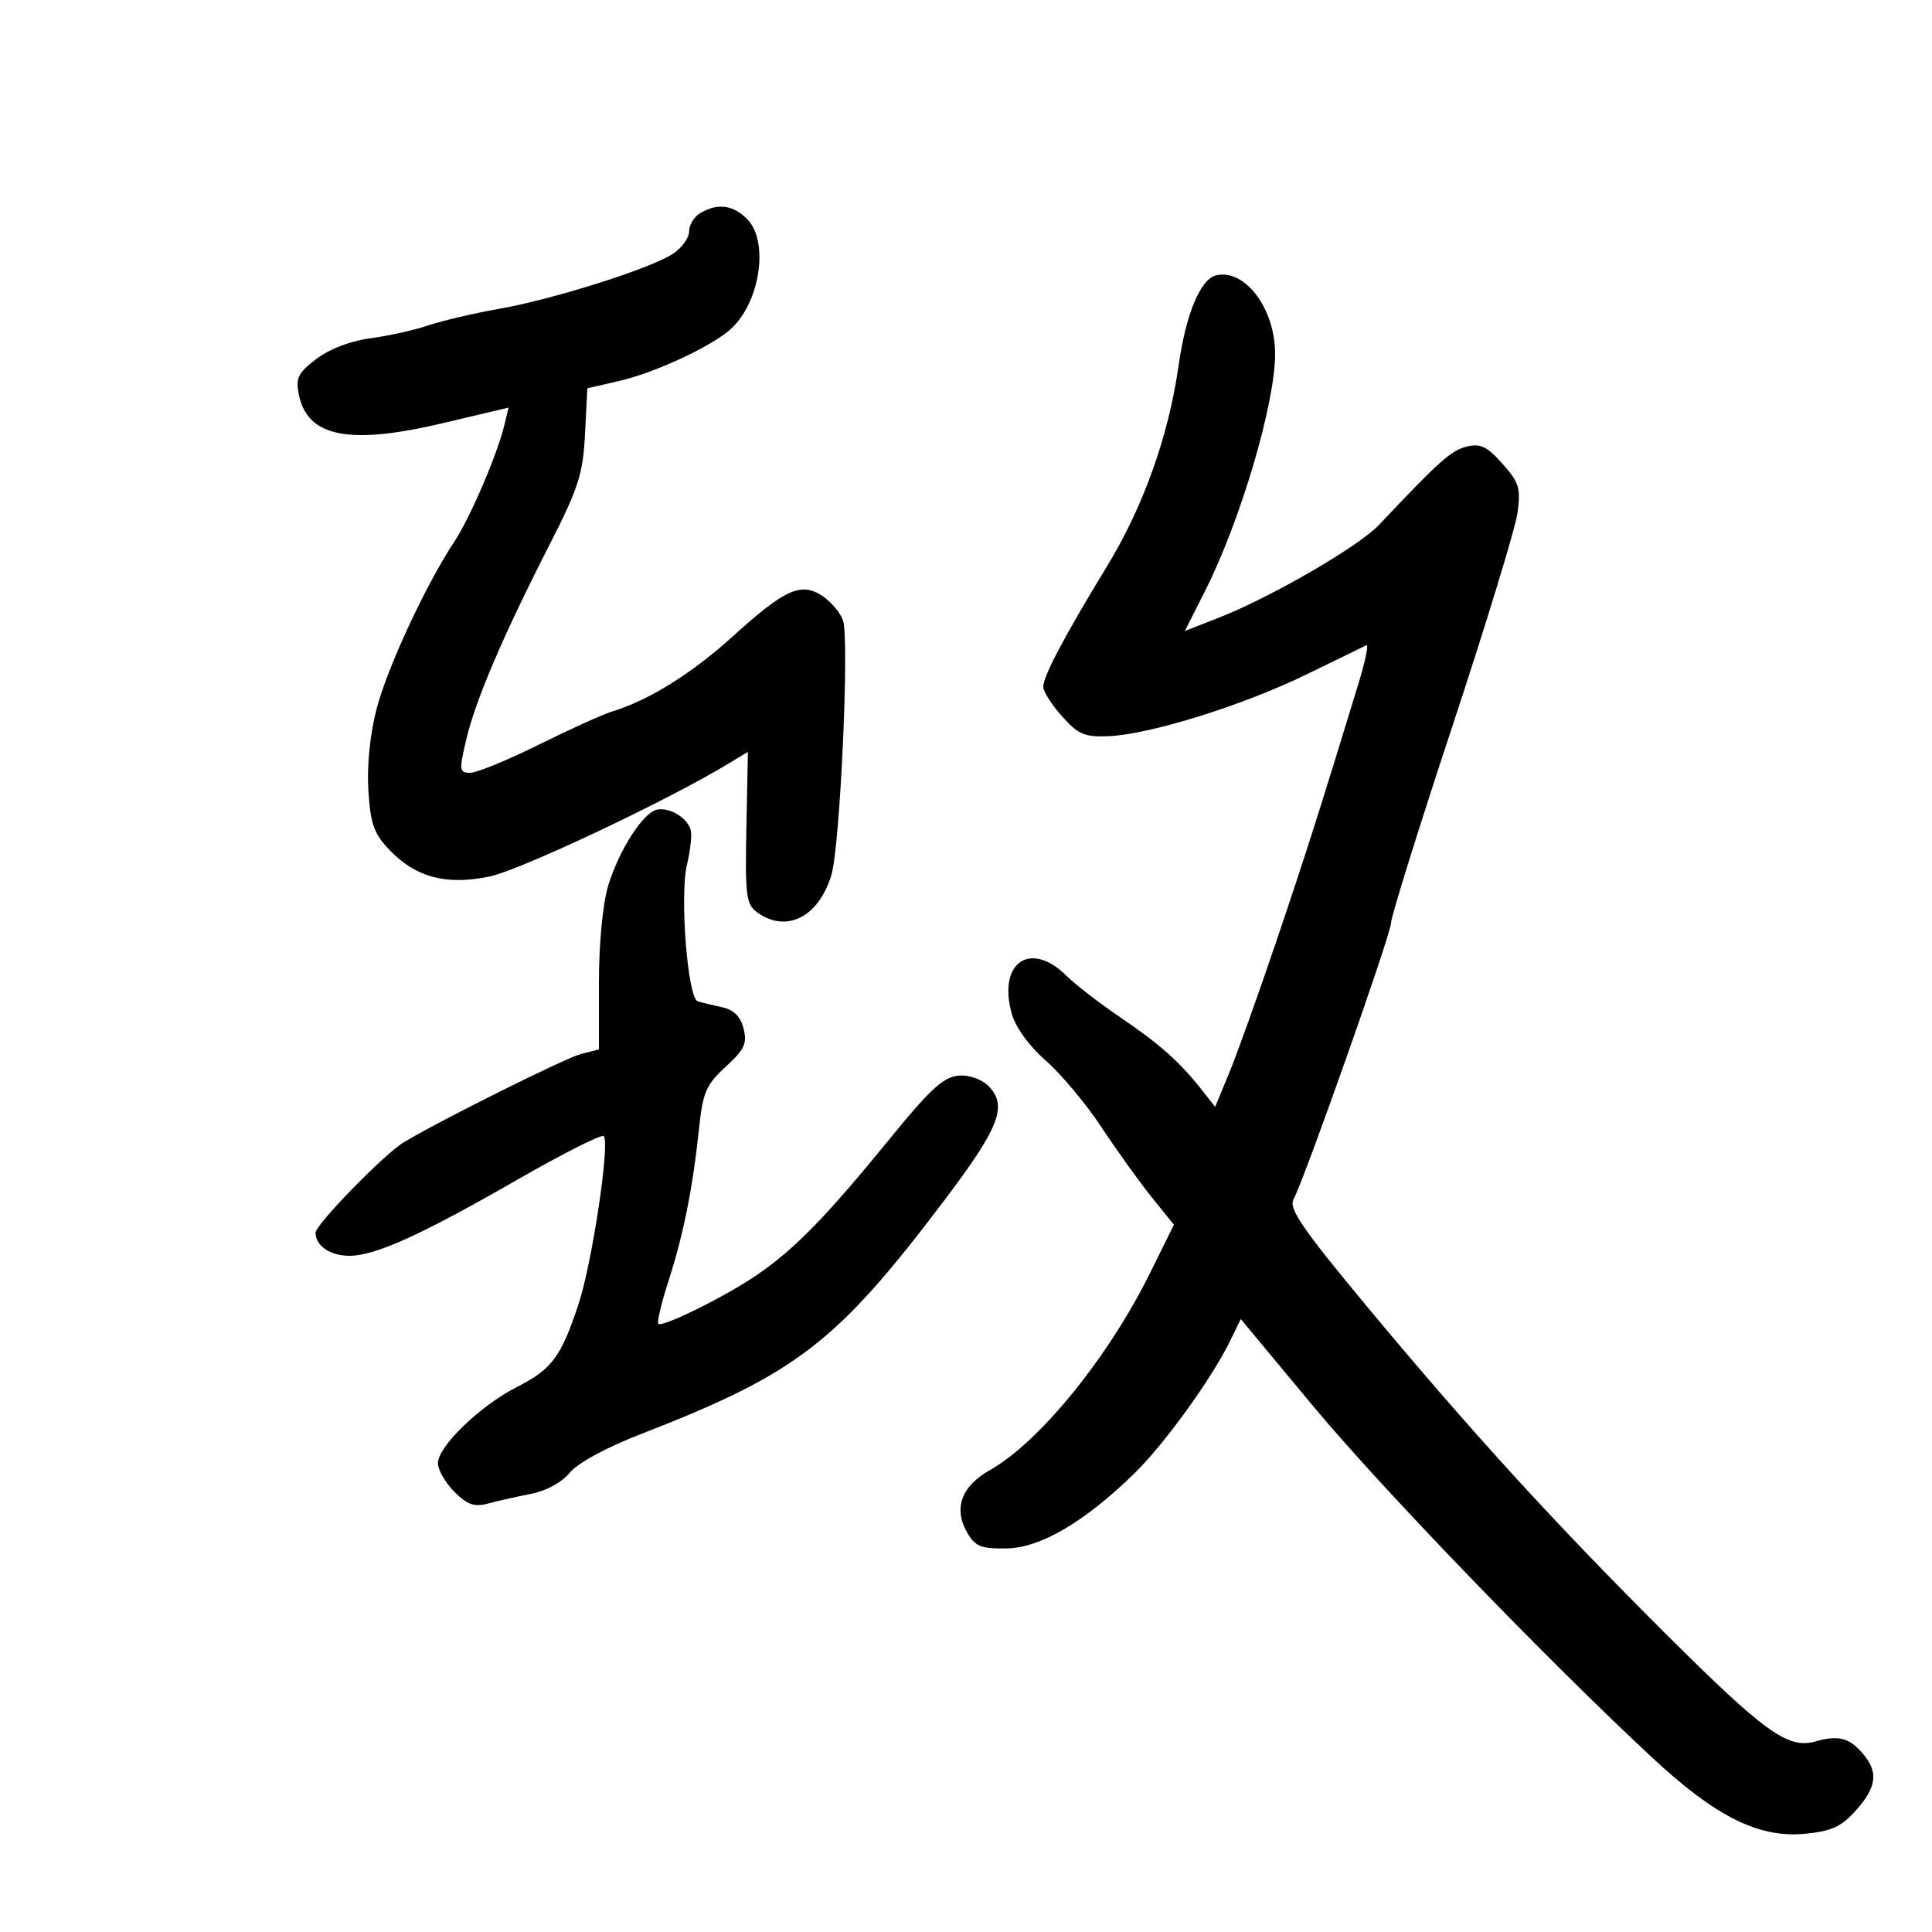 <svg xmlns="http://www.w3.org/2000/svg" width="300" height="300" viewBox="0 0 300 300" version="1.1">
	<path d="M 108.750 33.080 C 107.787 33.641, 107 34.925, 107 35.935 C 107 36.944, 105.866 38.513, 104.480 39.421 C 100.982 41.713, 85.910 46.480, 77.500 47.954 C 73.650 48.629, 68.700 49.788, 66.500 50.530 C 64.300 51.271, 60.250 52.171, 57.500 52.527 C 54.489 52.918, 51.167 54.187, 49.150 55.715 C 46.278 57.892, 45.887 58.683, 46.404 61.269 C 47.722 67.860, 54.208 69.151, 68.732 65.714 L 78.965 63.293 78.348 65.896 C 77.271 70.444, 73.025 80.363, 70.561 84.087 C 66.125 90.790, 60.144 103.656, 58.472 110.092 C 57.450 114.026, 56.959 118.906, 57.200 122.733 C 57.529 127.961, 58.062 129.455, 60.505 132.005 C 64.588 136.267, 69.359 137.515, 76.103 136.083 C 80.832 135.079, 103.441 124.408, 112.817 118.754 L 116.134 116.754 115.899 128.518 C 115.690 138.990, 115.868 140.430, 117.523 141.640 C 122.059 144.957, 127.093 142.454, 129.092 135.888 C 130.453 131.419, 131.922 99.120, 130.892 96.302 C 130.451 95.094, 129.005 93.394, 127.680 92.526 C 124.362 90.352, 121.875 91.483, 113.718 98.876 C 107.385 104.615, 100.686 108.775, 95 110.499 C 93.625 110.916, 88.529 113.224, 83.675 115.629 C 78.822 118.033, 74.025 120, 73.015 120 C 71.311 120, 71.269 119.627, 72.421 114.750 C 73.860 108.662, 78.151 98.639, 85.372 84.500 C 89.828 75.776, 90.525 73.594, 90.841 67.398 L 91.204 60.296 96.231 59.136 C 101.681 57.878, 110.365 53.846, 113.388 51.171 C 118.016 47.075, 119.476 37.476, 116 34 C 113.808 31.808, 111.448 31.509, 108.750 33.080 M 188.882 42.738 C 186.431 43.280, 184.163 48.686, 183.021 56.705 C 181.450 67.747, 177.564 78.636, 171.855 88 C 165.259 98.819, 162 104.987, 162 106.654 C 162 107.377, 163.313 109.438, 164.918 111.234 C 167.441 114.058, 168.423 114.475, 172.168 114.314 C 178.581 114.039, 193.077 109.511, 202.878 104.722 C 207.620 102.405, 211.805 100.368, 212.179 100.195 C 212.552 100.022, 211.990 102.720, 210.930 106.190 C 204.862 126.053, 202.668 132.932, 198.096 146.433 C 195.315 154.646, 192.060 163.729, 190.863 166.618 L 188.686 171.870 186.670 169.308 C 183.206 164.904, 180.150 162.176, 174 158 C 170.728 155.778, 166.967 152.876, 165.641 151.551 C 160.036 145.945, 154.901 149.438, 157.091 157.366 C 157.683 159.512, 159.769 162.395, 162.397 164.701 C 164.779 166.790, 168.656 171.425, 171.013 175 C 173.371 178.575, 176.871 183.453, 178.791 185.840 L 182.282 190.180 178.571 197.686 C 172.093 210.785, 161.408 223.936, 153.718 228.272 C 149.297 230.765, 148.030 234.197, 150.154 237.931 C 151.401 240.125, 152.288 240.492, 156.232 240.442 C 161.512 240.375, 168.313 236.408, 176.066 228.871 C 180.763 224.305, 188.169 214.063, 191.041 208.160 L 192.666 204.820 203.751 218.160 C 214.411 230.989, 239.899 257.424, 256.538 272.910 C 266.429 282.115, 273.095 285.437, 280.288 284.746 C 284.403 284.351, 285.921 283.653, 288.191 281.113 C 291.446 277.469, 291.716 275.131, 289.213 272.246 C 287.107 269.818, 285.451 269.406, 281.858 270.418 C 277.634 271.608, 274.010 268.996, 258.659 253.702 C 241.291 236.397, 228.323 222.186, 212.173 202.761 C 202.277 190.858, 200.097 187.682, 200.848 186.261 C 202.656 182.837, 216 145.012, 216 143.311 C 216 142.362, 220.284 128.625, 225.520 112.783 C 230.757 96.942, 235.309 82.026, 235.636 79.636 C 236.162 75.803, 235.885 74.902, 233.286 71.994 C 230.873 69.293, 229.863 68.817, 227.699 69.361 C 225.310 69.960, 223.442 71.632, 214.139 81.500 C 210.983 84.847, 197.310 92.767, 189.241 95.922 L 183.982 97.978 187.134 91.739 C 192.624 80.870, 198 62.672, 198 54.955 C 198 47.959, 193.362 41.746, 188.882 42.738 M 102 125.724 C 99.839 126.196, 96.083 132.075, 94.426 137.578 C 93.589 140.359, 93 146.583, 93 152.640 L 93 162.962 90.250 163.648 C 87.895 164.236, 68.532 173.877, 62.735 177.348 C 59.697 179.167, 49 190.134, 49 191.430 C 49 193.448, 51.288 195, 54.265 195 C 58.263 195, 65.408 191.761, 80.325 183.188 C 87.379 179.134, 93.419 176.086, 93.748 176.414 C 94.751 177.418, 91.946 196.127, 89.836 202.500 C 87.116 210.720, 85.713 212.604, 80.232 215.393 C 74.545 218.287, 68 224.611, 68 227.212 C 68 228.245, 69.148 230.239, 70.550 231.641 C 72.575 233.666, 73.657 234.042, 75.800 233.464 C 77.285 233.064, 80.286 232.388, 82.469 231.963 C 84.825 231.503, 87.263 230.171, 88.469 228.686 C 89.682 227.190, 94.123 224.776, 99.500 222.688 C 123.745 213.272, 129.872 208.555, 146.616 186.413 C 155.268 174.971, 156.528 171.671, 153.429 168.571 C 152.564 167.707, 150.744 167, 149.383 167 C 146.694 167, 144.852 168.621, 138.019 177.003 C 128.318 188.904, 123.416 193.930, 117.620 197.917 C 112.781 201.246, 102.844 206.178, 102.224 205.557 C 101.988 205.321, 102.712 202.287, 103.833 198.814 C 106.136 191.681, 107.583 184.434, 108.553 175.164 C 109.134 169.618, 109.648 168.433, 112.686 165.649 C 115.593 162.985, 116.044 162.024, 115.467 159.726 C 114.995 157.844, 113.950 156.802, 112.139 156.408 C 110.688 156.092, 108.980 155.676, 108.345 155.484 C 106.778 155.011, 105.519 138.973, 106.677 134.240 C 107.181 132.183, 107.446 129.812, 107.266 128.971 C 106.857 127.060, 103.987 125.291, 102 125.724" stroke="none" fill="black" fill-rule="evenodd"/>
</svg>